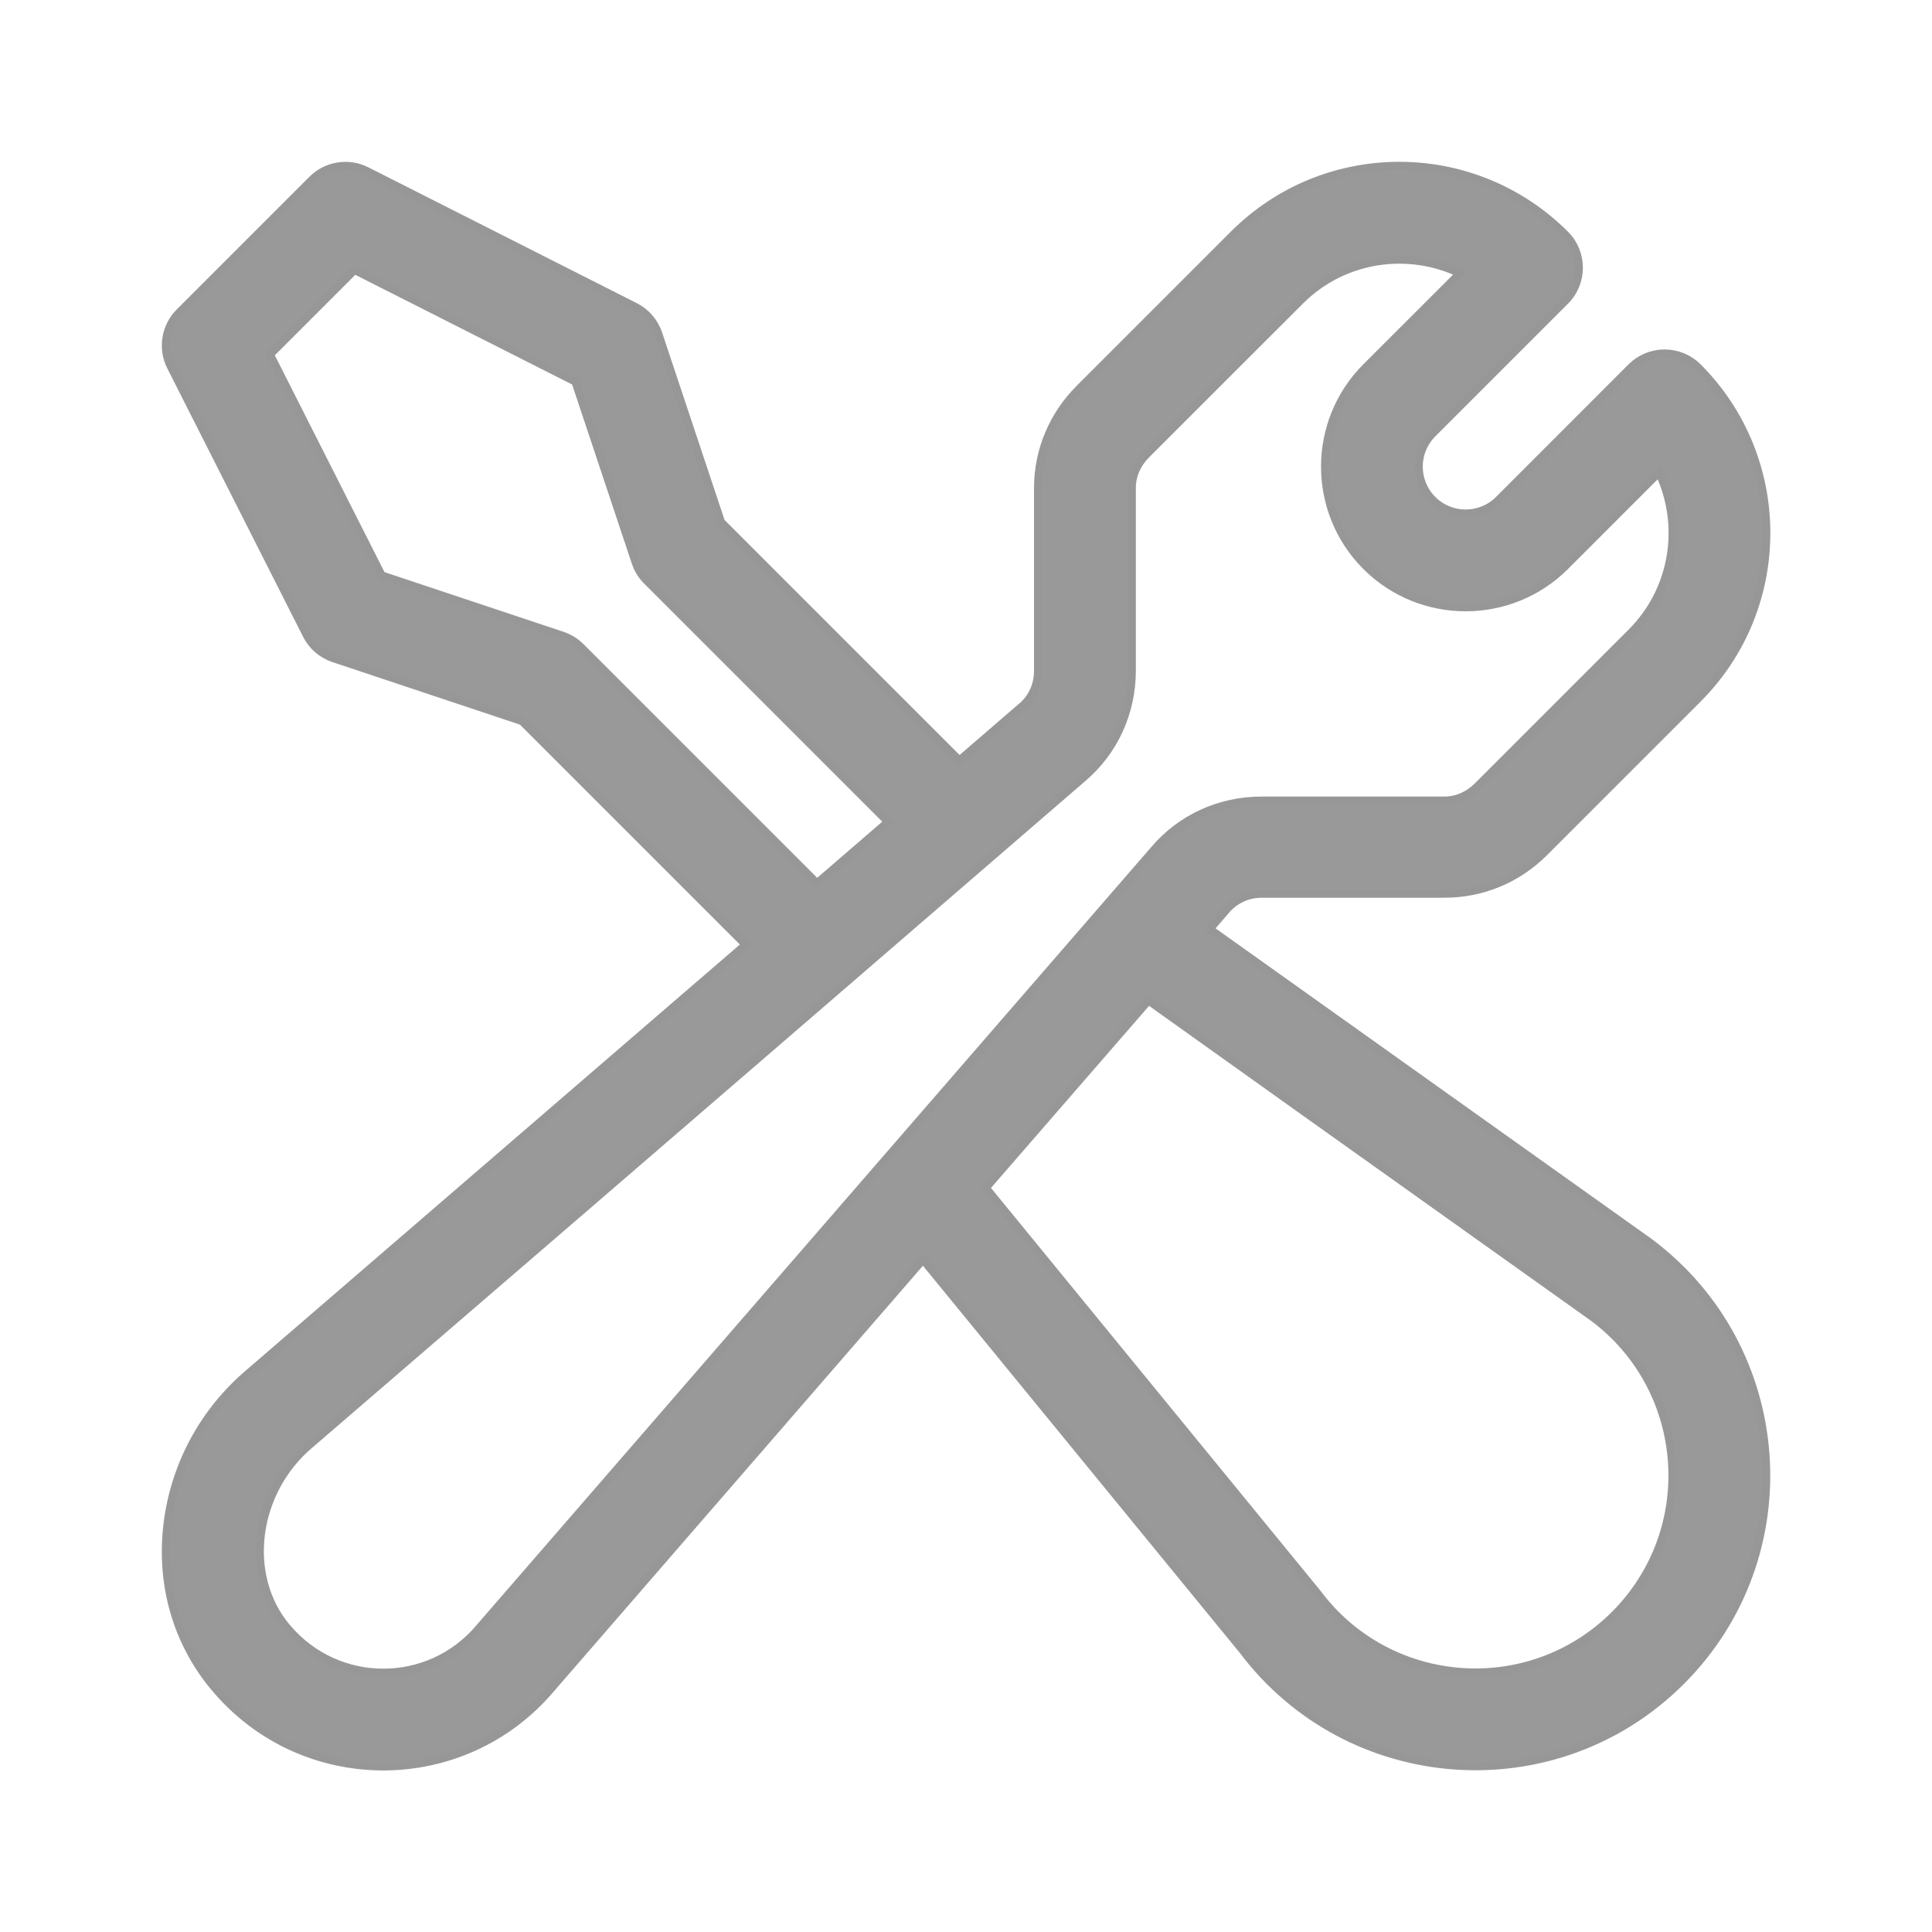 <?xml version="1.0" encoding="UTF-8"?>
<svg width="24px" height="24px" viewBox="0 0 24 24" version="1.1" xmlns="http://www.w3.org/2000/svg" xmlns:xlink="http://www.w3.org/1999/xlink">
    <!-- Generator: Sketch 61.2 (89653) - https://sketch.com -->
    <title>icon/for home-office</title>
    <desc>Created with Sketch.</desc>
    <g id="icon/for-home-office" stroke="none" stroke-width="1" fill="none" fill-rule="evenodd">
        <g transform="translate(2, 2)" fill="#999999" fill-rule="nonzero" stroke="#979797" stroke-width="0.1">
            <path d="M18.496,13.437 C18.492,13.434 18.488,13.431 18.484,13.428 C17.113,12.452 14.309,10.455 13.026,9.541 L13.223,9.314 C13.224,9.312 13.226,9.31 13.227,9.308 C13.338,9.177 13.5,9.102 13.672,9.102 L15.944,9.102 C16.411,9.102 16.85,8.92 17.18,8.59 L19.09,6.68 C20.226,5.545 20.226,3.697 19.09,2.561 C18.981,2.452 18.833,2.391 18.678,2.391 C18.524,2.391 18.376,2.452 18.266,2.561 L16.619,4.209 C16.392,4.436 16.022,4.436 15.795,4.209 C15.567,3.981 15.567,3.613 15.795,3.385 L17.443,1.737 C17.67,1.51 17.67,1.141 17.443,0.914 C16.304,-0.224 14.462,-0.225 13.324,0.914 L11.414,2.824 C11.083,3.154 10.895,3.593 10.895,4.06 L10.895,6.332 C10.895,6.504 10.826,6.666 10.695,6.777 C10.694,6.778 10.693,6.779 10.691,6.78 L9.918,7.447 L6.957,4.486 L6.177,2.145 C6.129,2 6.024,1.879 5.887,1.81 L2.553,0.123 C2.329,0.01 2.057,0.053 1.879,0.231 L0.231,1.879 C0.053,2.057 0.009,2.329 0.123,2.554 L1.81,5.888 C1.879,6.025 1.999,6.129 2.145,6.177 L4.486,6.958 L7.264,9.736 L1.093,15.057 C0.534,15.531 0.176,16.191 0.083,16.916 C-0.013,17.672 0.194,18.399 0.667,18.963 C1.765,20.273 3.754,20.261 4.84,18.981 L9.466,13.646 C9.888,14.161 13.051,18.026 13.444,18.506 C14.766,20.255 17.331,20.434 18.883,18.883 C20.438,17.328 20.253,14.755 18.496,13.437 Z M5.213,6.037 C5.149,5.973 5.071,5.925 4.985,5.896 L2.741,5.148 L1.353,2.404 L2.404,1.353 L5.148,2.741 L5.896,4.985 C5.924,5.071 5.972,5.149 6.036,5.213 L9.033,8.21 L8.149,8.973 L5.213,6.037 Z M3.958,18.22 C3.956,18.222 3.955,18.224 3.953,18.226 C3.333,18.959 2.193,18.971 1.559,18.214 C1.021,17.572 1.153,16.532 1.848,15.944 C1.85,15.943 1.851,15.942 1.852,15.941 C7.026,11.487 10.17,8.768 11.45,7.664 C11.842,7.331 12.06,6.846 12.06,6.332 L12.06,4.06 C12.06,3.904 12.127,3.758 12.237,3.648 L14.148,1.738 C14.695,1.19 15.5,1.091 16.137,1.396 L14.971,2.561 C14.29,3.243 14.29,4.351 14.971,5.033 C15.653,5.714 16.761,5.714 17.443,5.033 L18.608,3.868 C18.917,4.517 18.804,5.319 18.267,5.856 L16.356,7.767 C16.246,7.877 16.1,7.945 15.944,7.945 L13.672,7.945 C13.158,7.945 12.673,8.162 12.341,8.553 L3.958,18.22 Z M18.059,18.059 C17.005,19.113 15.262,18.988 14.368,17.797 C14.364,17.79 14.358,17.784 14.353,17.778 L10.245,12.756 L12.266,10.428 L14.143,11.767 L17.802,14.373 C18.99,15.269 19.109,17.009 18.059,18.059 Z"/>
        </g>
    </g>
</svg>